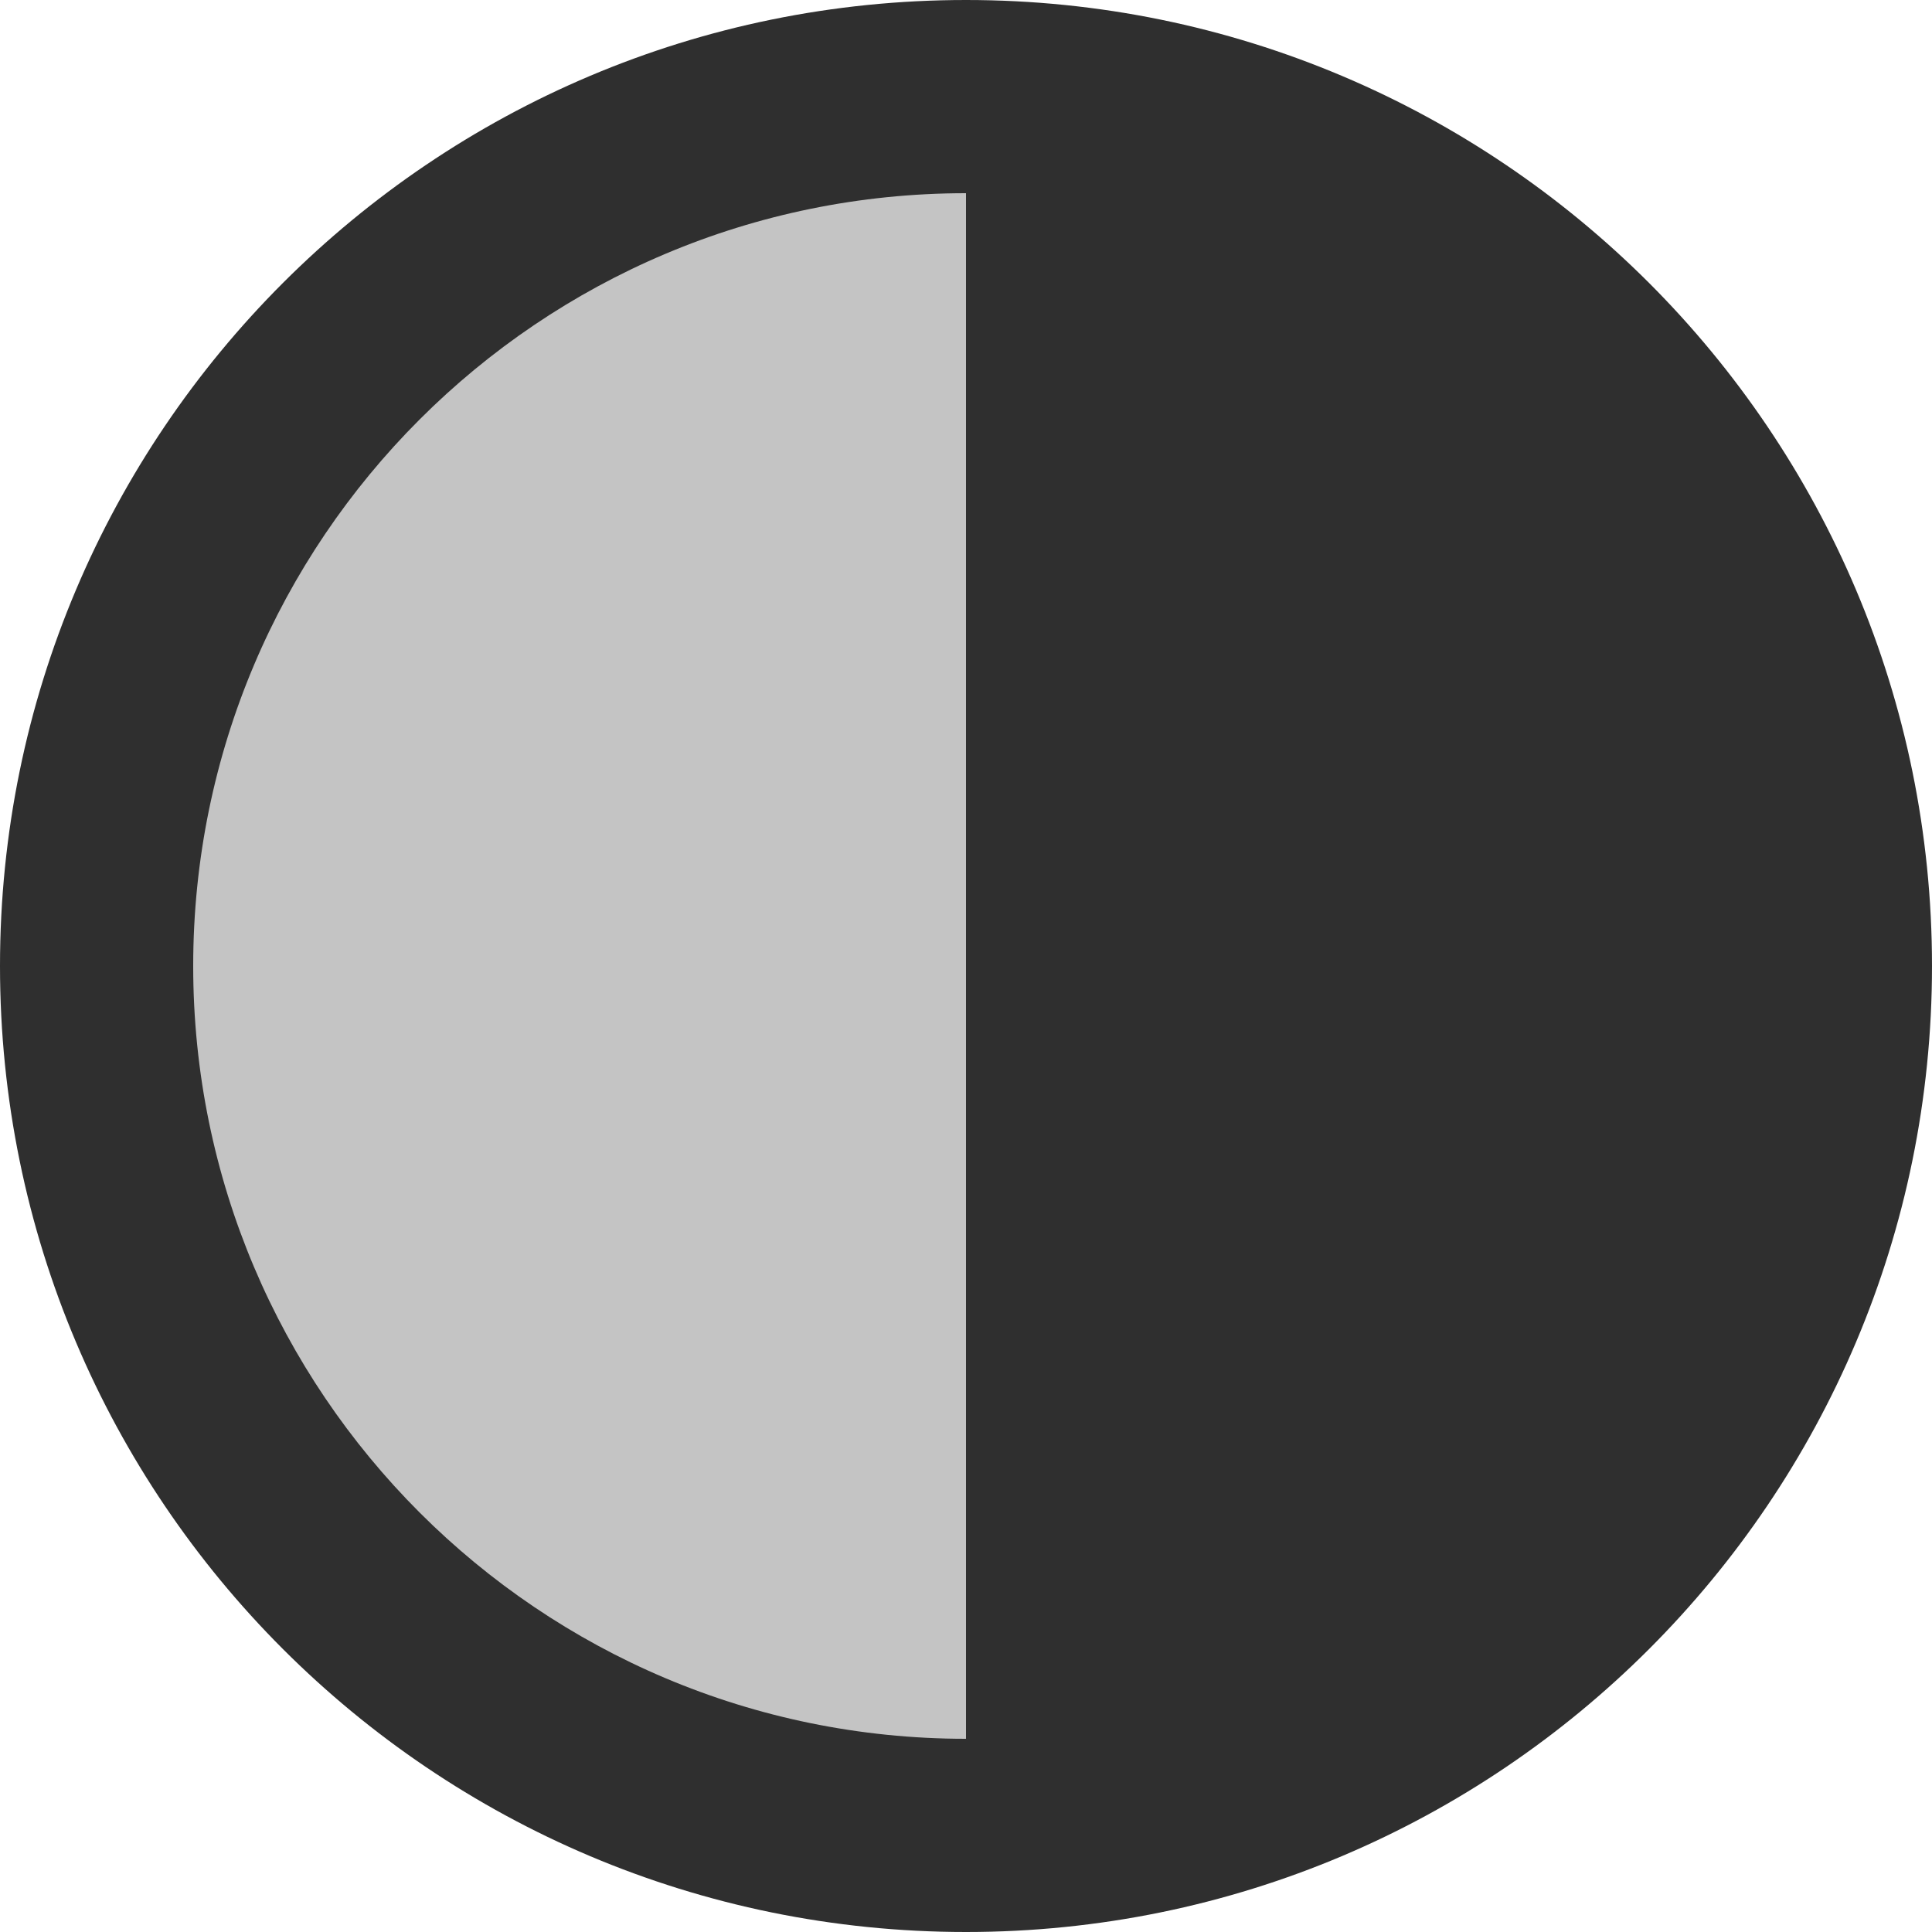 <svg width="200" height="200" viewBox="0 0 200 200" fill="none" xmlns="http://www.w3.org/2000/svg">
<path d="M100 100C100 200 100 200 100 200C44.772 200 0 155.228 0 100C0 44.772 44.772 0 100 0C100 0 100 0 100 100Z" fill="#2F2F2F"/>
<path d="M100 100C100 200 100 200 100 200C155.228 200 200 155.228 200 100C200 44.772 155.228 0 100 0C100 0 100 0 100 100Z" fill="#2F2F2F"/>
<path d="M100 100C100 180 100 180 100 180C55.817 180 20 144.183 20 100C20 55.817 55.817 20 100 20C100 20 100 20 100 100Z" fill="#C4C4C4"/>
</svg>

